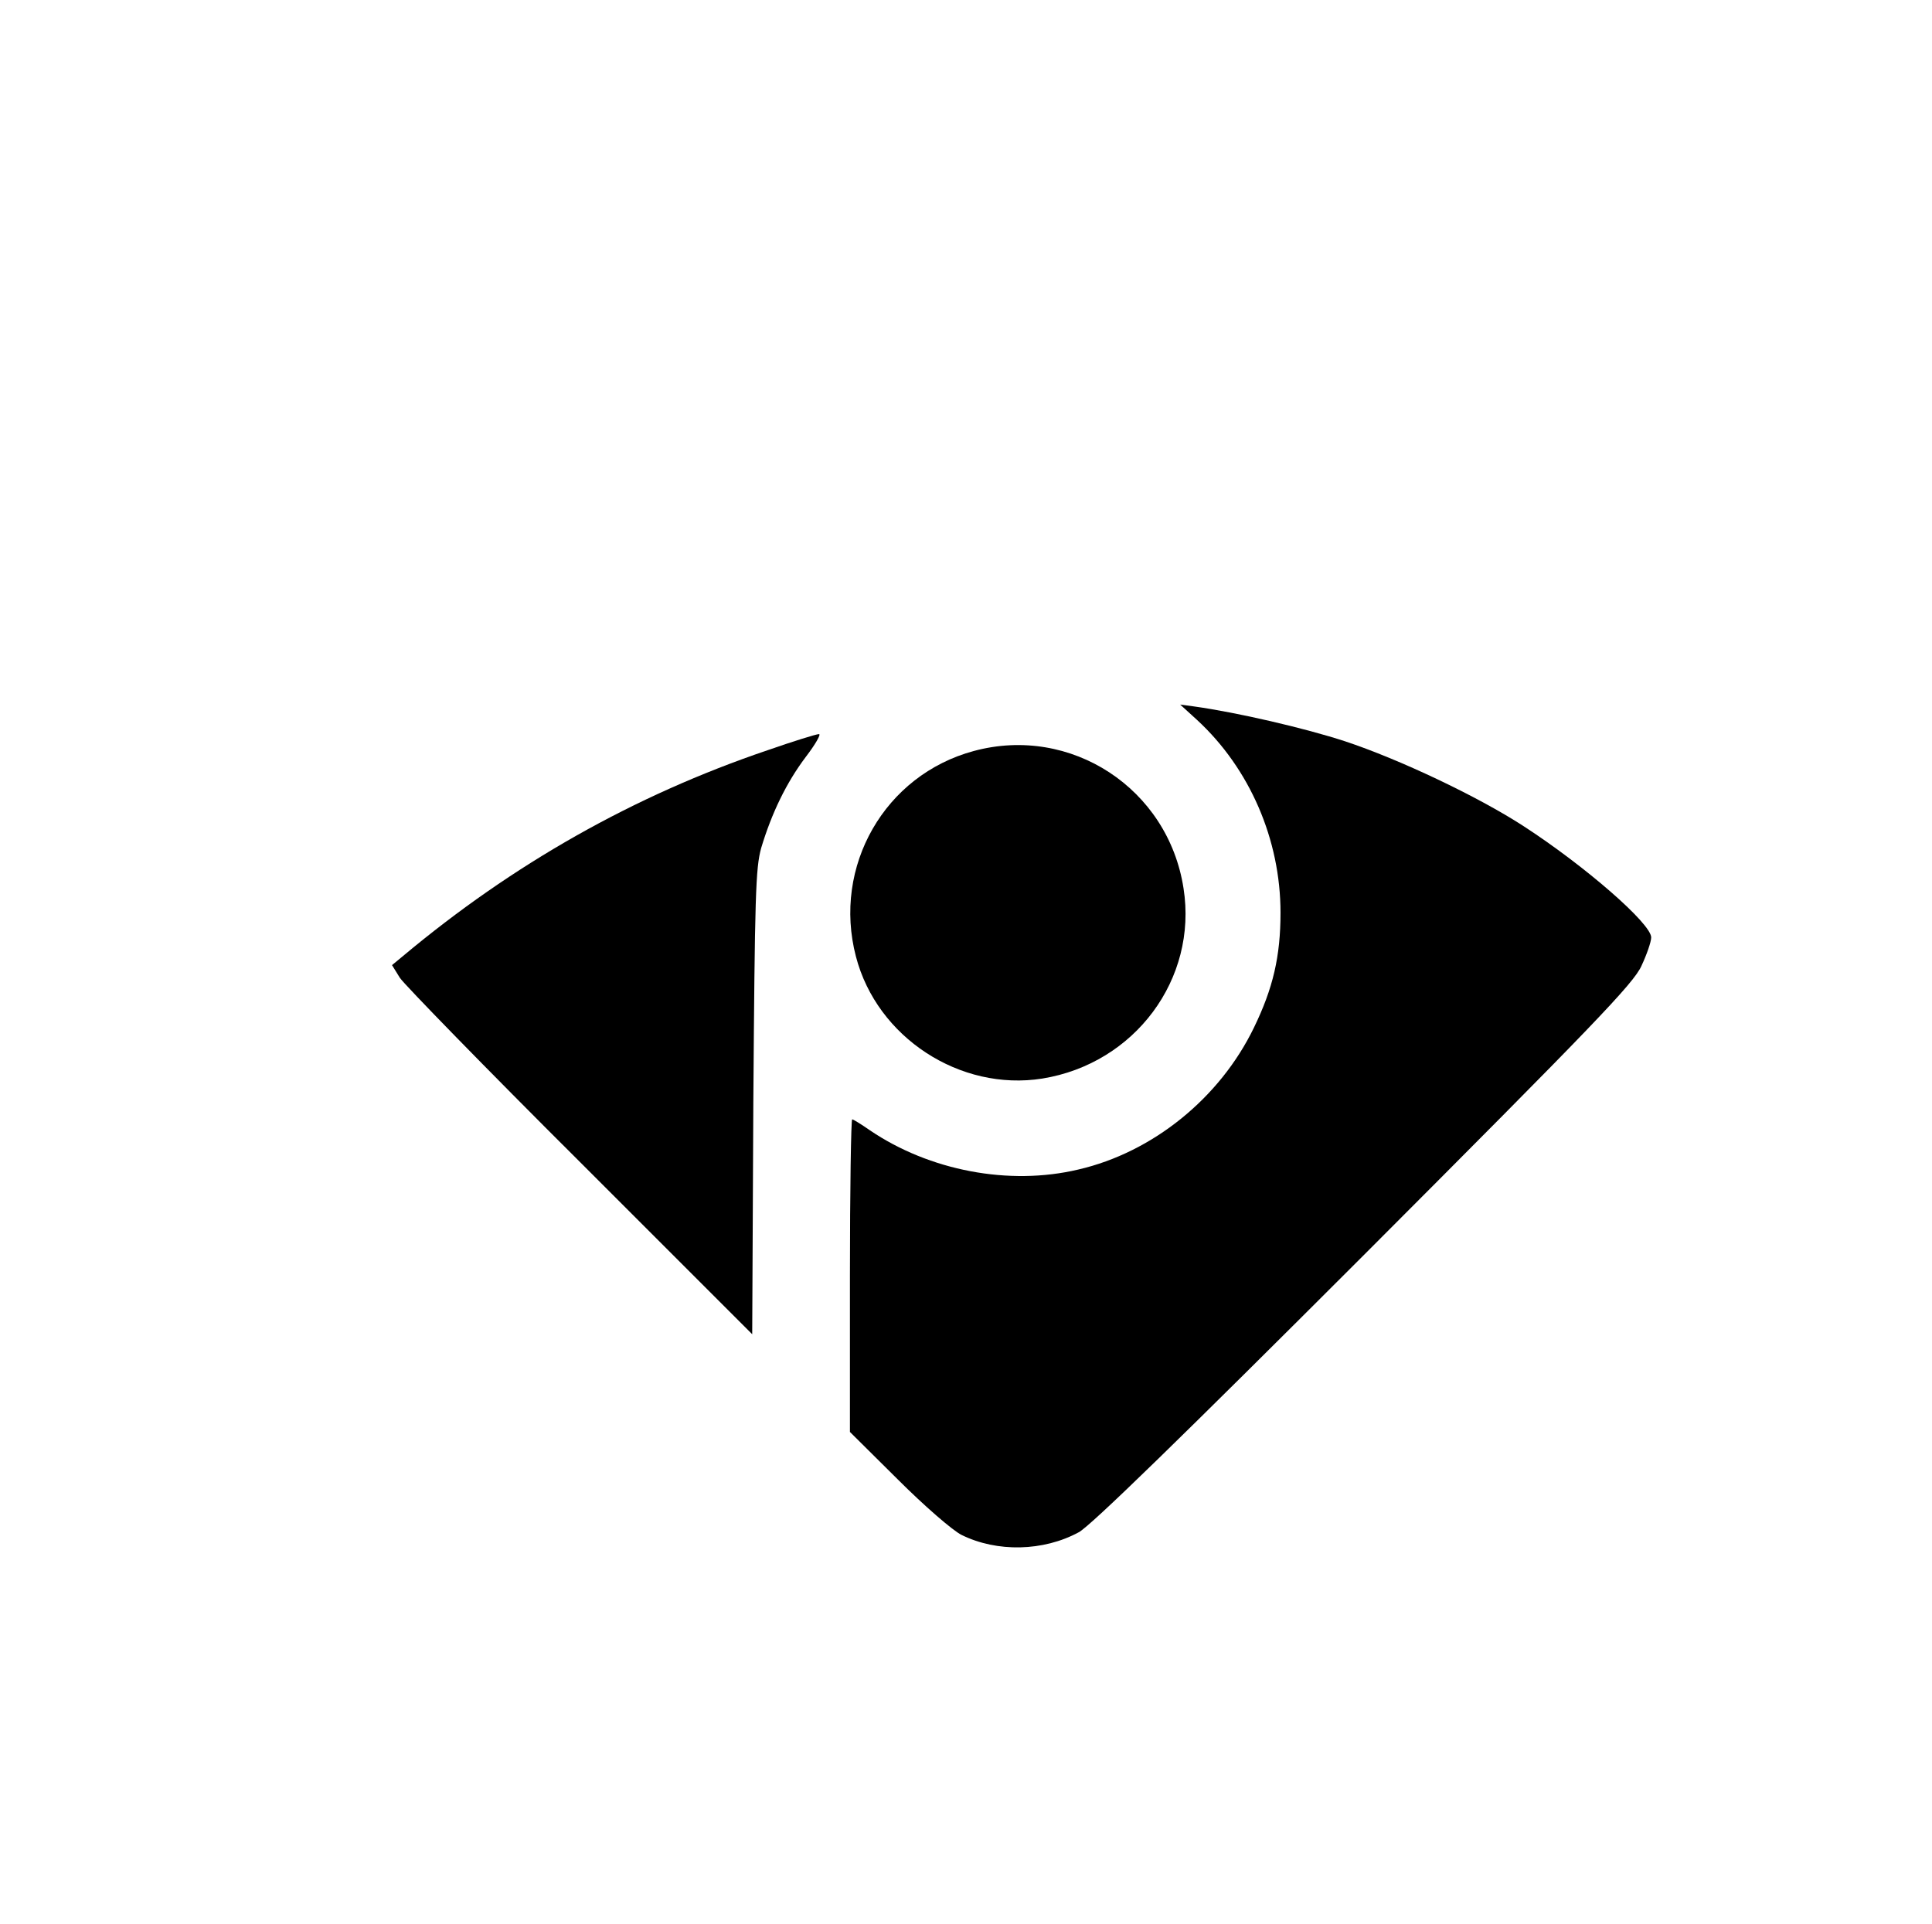 <?xml version="1.0" standalone="no"?>
<!DOCTYPE svg PUBLIC "-//W3C//DTD SVG 20010904//EN"
 "http://www.w3.org/TR/2001/REC-SVG-20010904/DTD/svg10.dtd">
<svg version="1.0" xmlns="http://www.w3.org/2000/svg"
 width="516pt" height="514pt" viewBox="0 0 516 514"
 preserveAspectRatio="xMidYMid meet">
<g transform="translate(0,514) scale(0.1,-0.1)"
fill="#000000" stroke="none">
<path d="M3197 3217 c141 -130 223 -320 223 -515 0 -117 -20 -202 -71 -307
-91 -188 -270 -333 -469 -379 -185 -44 -398 -3 -557 105 -23 16 -44 29 -47 29
-3 0 -6 -188 -6 -418 l0 -417 128 -127 c70 -70 146 -136 170 -148 95 -47 219
-44 313 7 31 16 283 262 762 741 613 614 720 725 741 772 14 30 26 64 26 76 0
37 -177 191 -342 298 -122 79 -331 178 -476 226 -107 35 -288 77 -403 93 l-37
5 45 -41z"/>
<path d="M2050 3136 c-357 -121 -680 -304 -974 -550 l-29 -24 21 -34 c12 -18
228 -240 481 -492 l460 -460 3 620 c4 553 6 625 21 679 28 93 67 174 119 243
26 34 42 62 35 61 -7 0 -68 -19 -137 -43z"/>
<path d="M2601 3134 c-238 -64 -378 -308 -315 -549 56 -216 278 -361 498 -326
247 40 415 266 377 508 -41 267 -301 437 -560 367z"/>
</g>
</svg>
